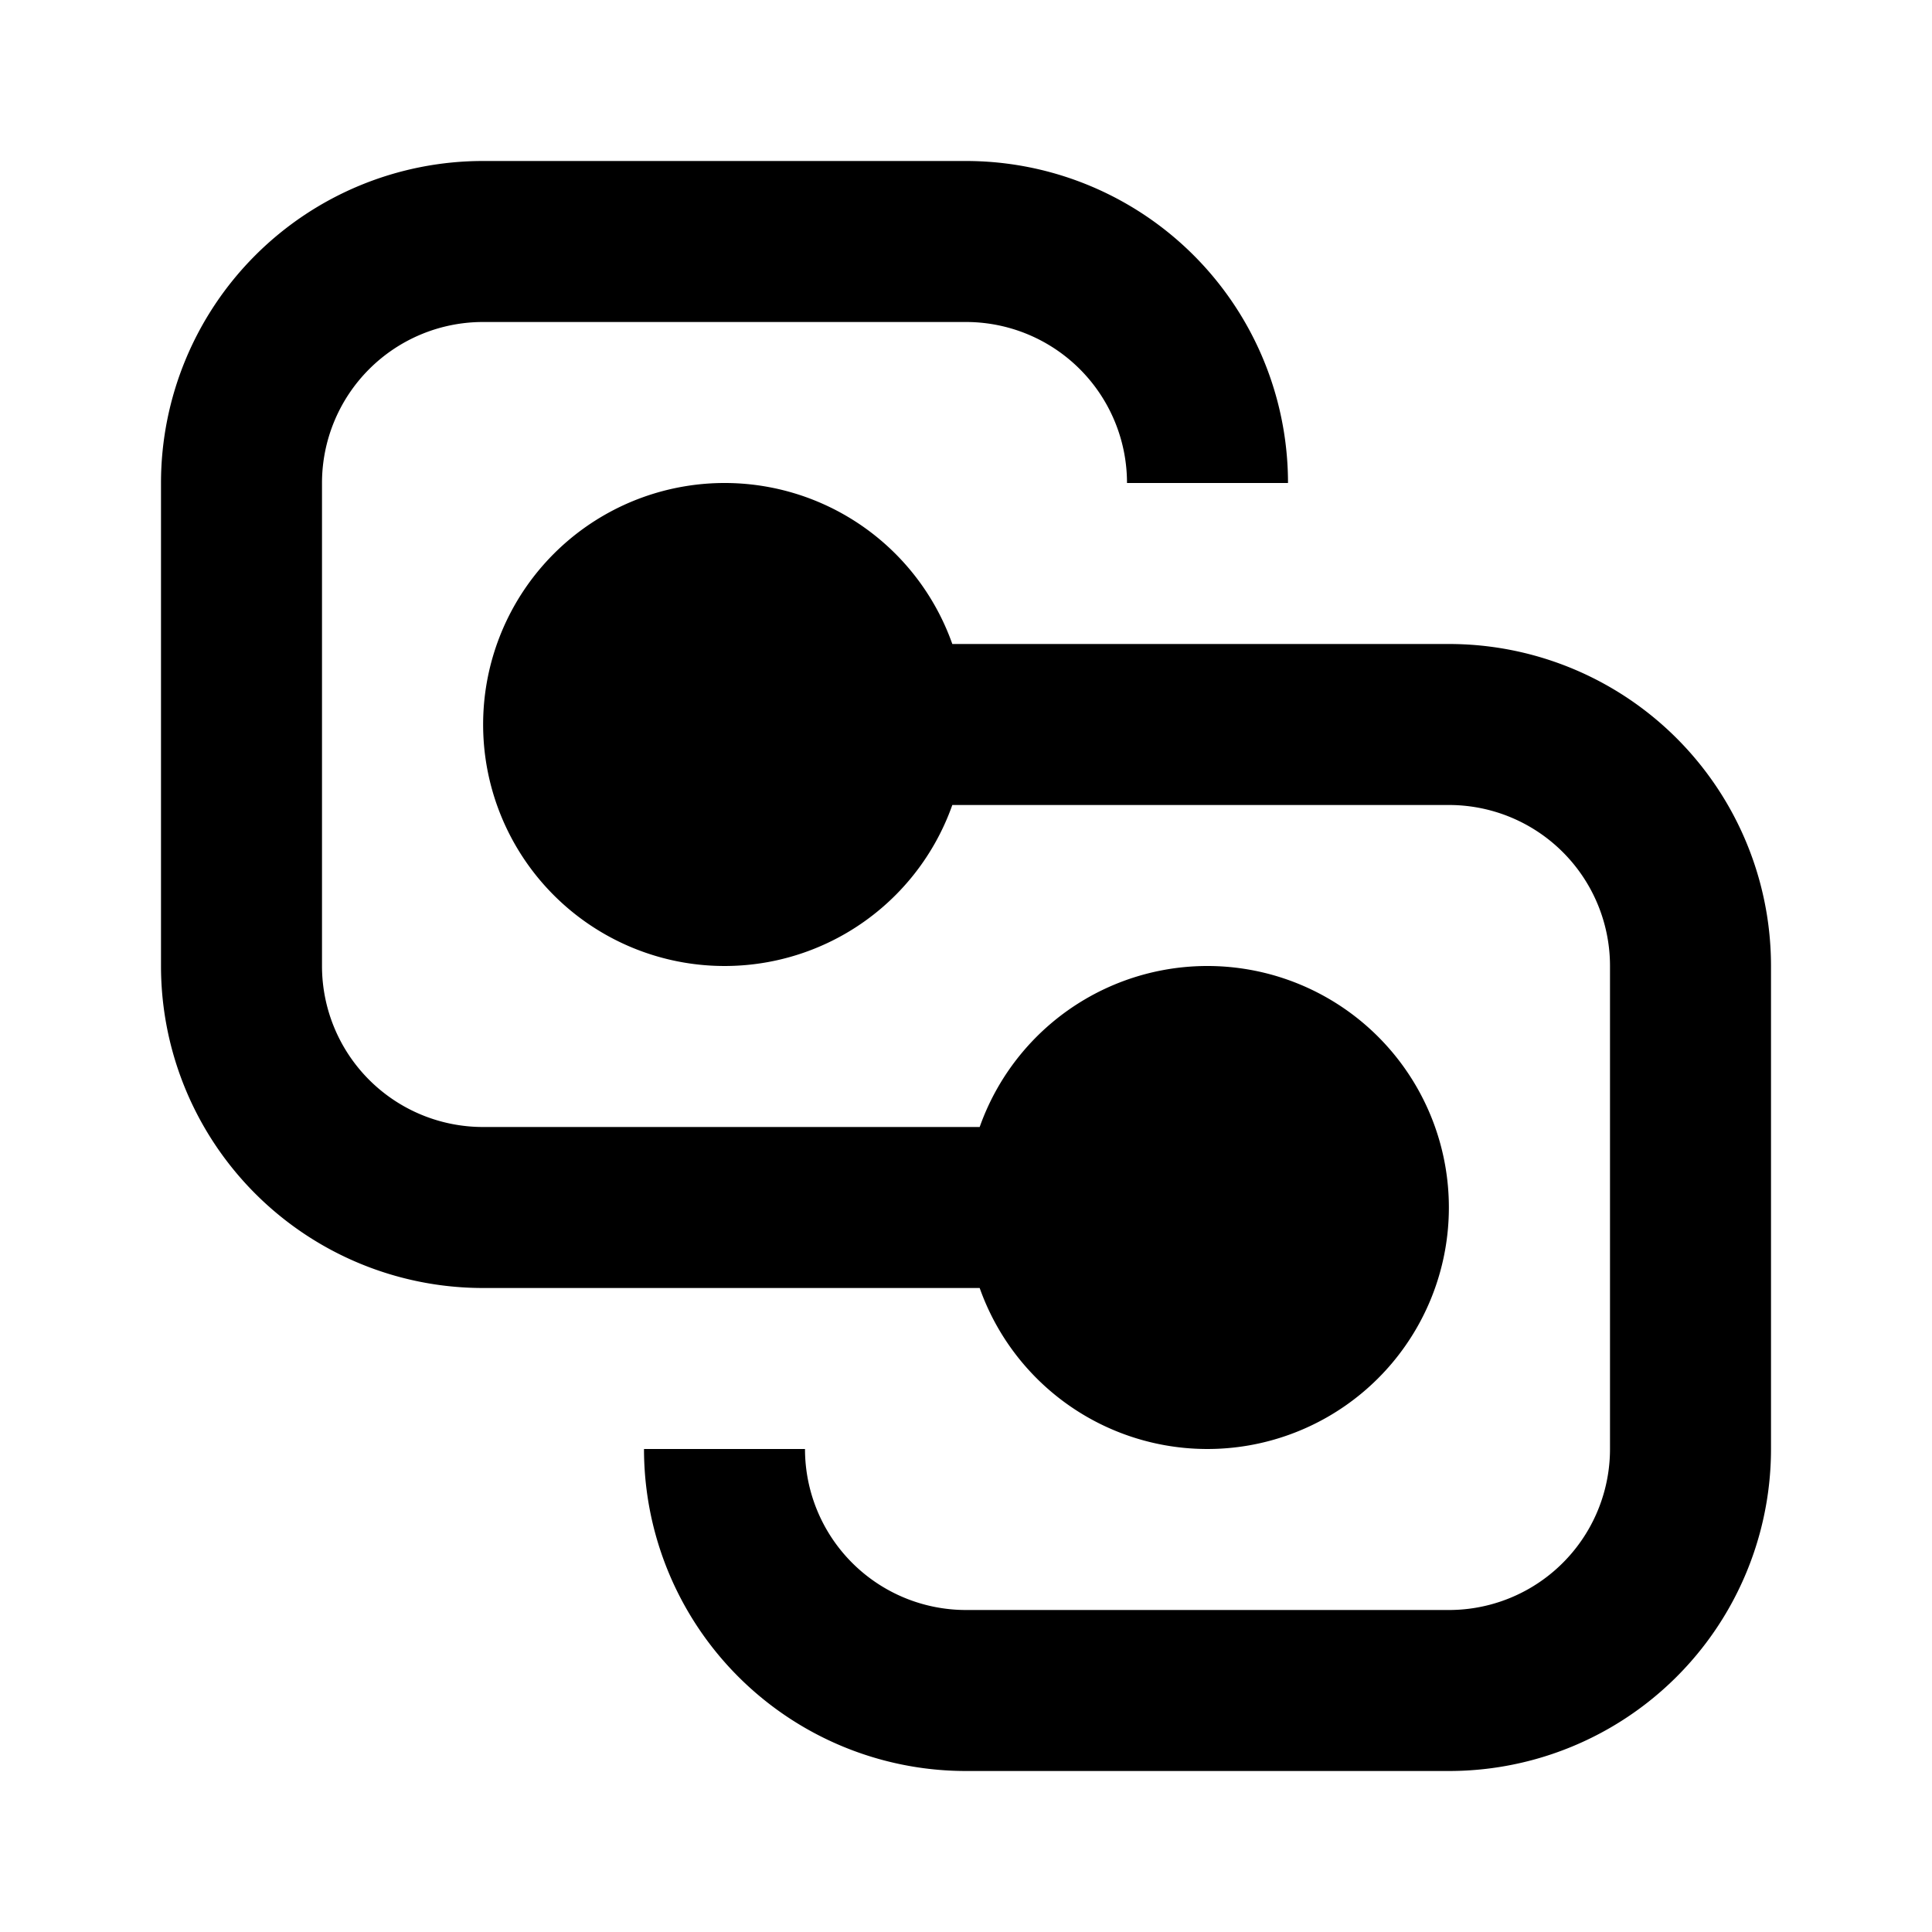 <svg xmlns="http://www.w3.org/2000/svg" xmlns:xlink="http://www.w3.org/1999/xlink" viewBox="0 0 12 12">
  <g fill="none"><path d="M3 1a2 2 0 0 0-2 2v3a2 2 0 0 0 2 2h3.085a1.5 1.5 0 1 0 0-1H3a1 1 0 0 1-1-1V3a1 1 0 0 1 1-1h3a1 1 0 0 1 1 1h1a2 2 0 0 0-2-2H3zm6 10a2 2 0 0 0 2-2V6a2 2 0 0 0-2-2H5.915a1.5 1.5 0 1 0 0 1H9a1 1 0 0 1 1 1v3a1 1 0 0 1-1 1H6a1 1 0 0 1-1-1H4a2 2 0 0 0 2 2h3z" fill="currentColor" /></g>
</svg>
